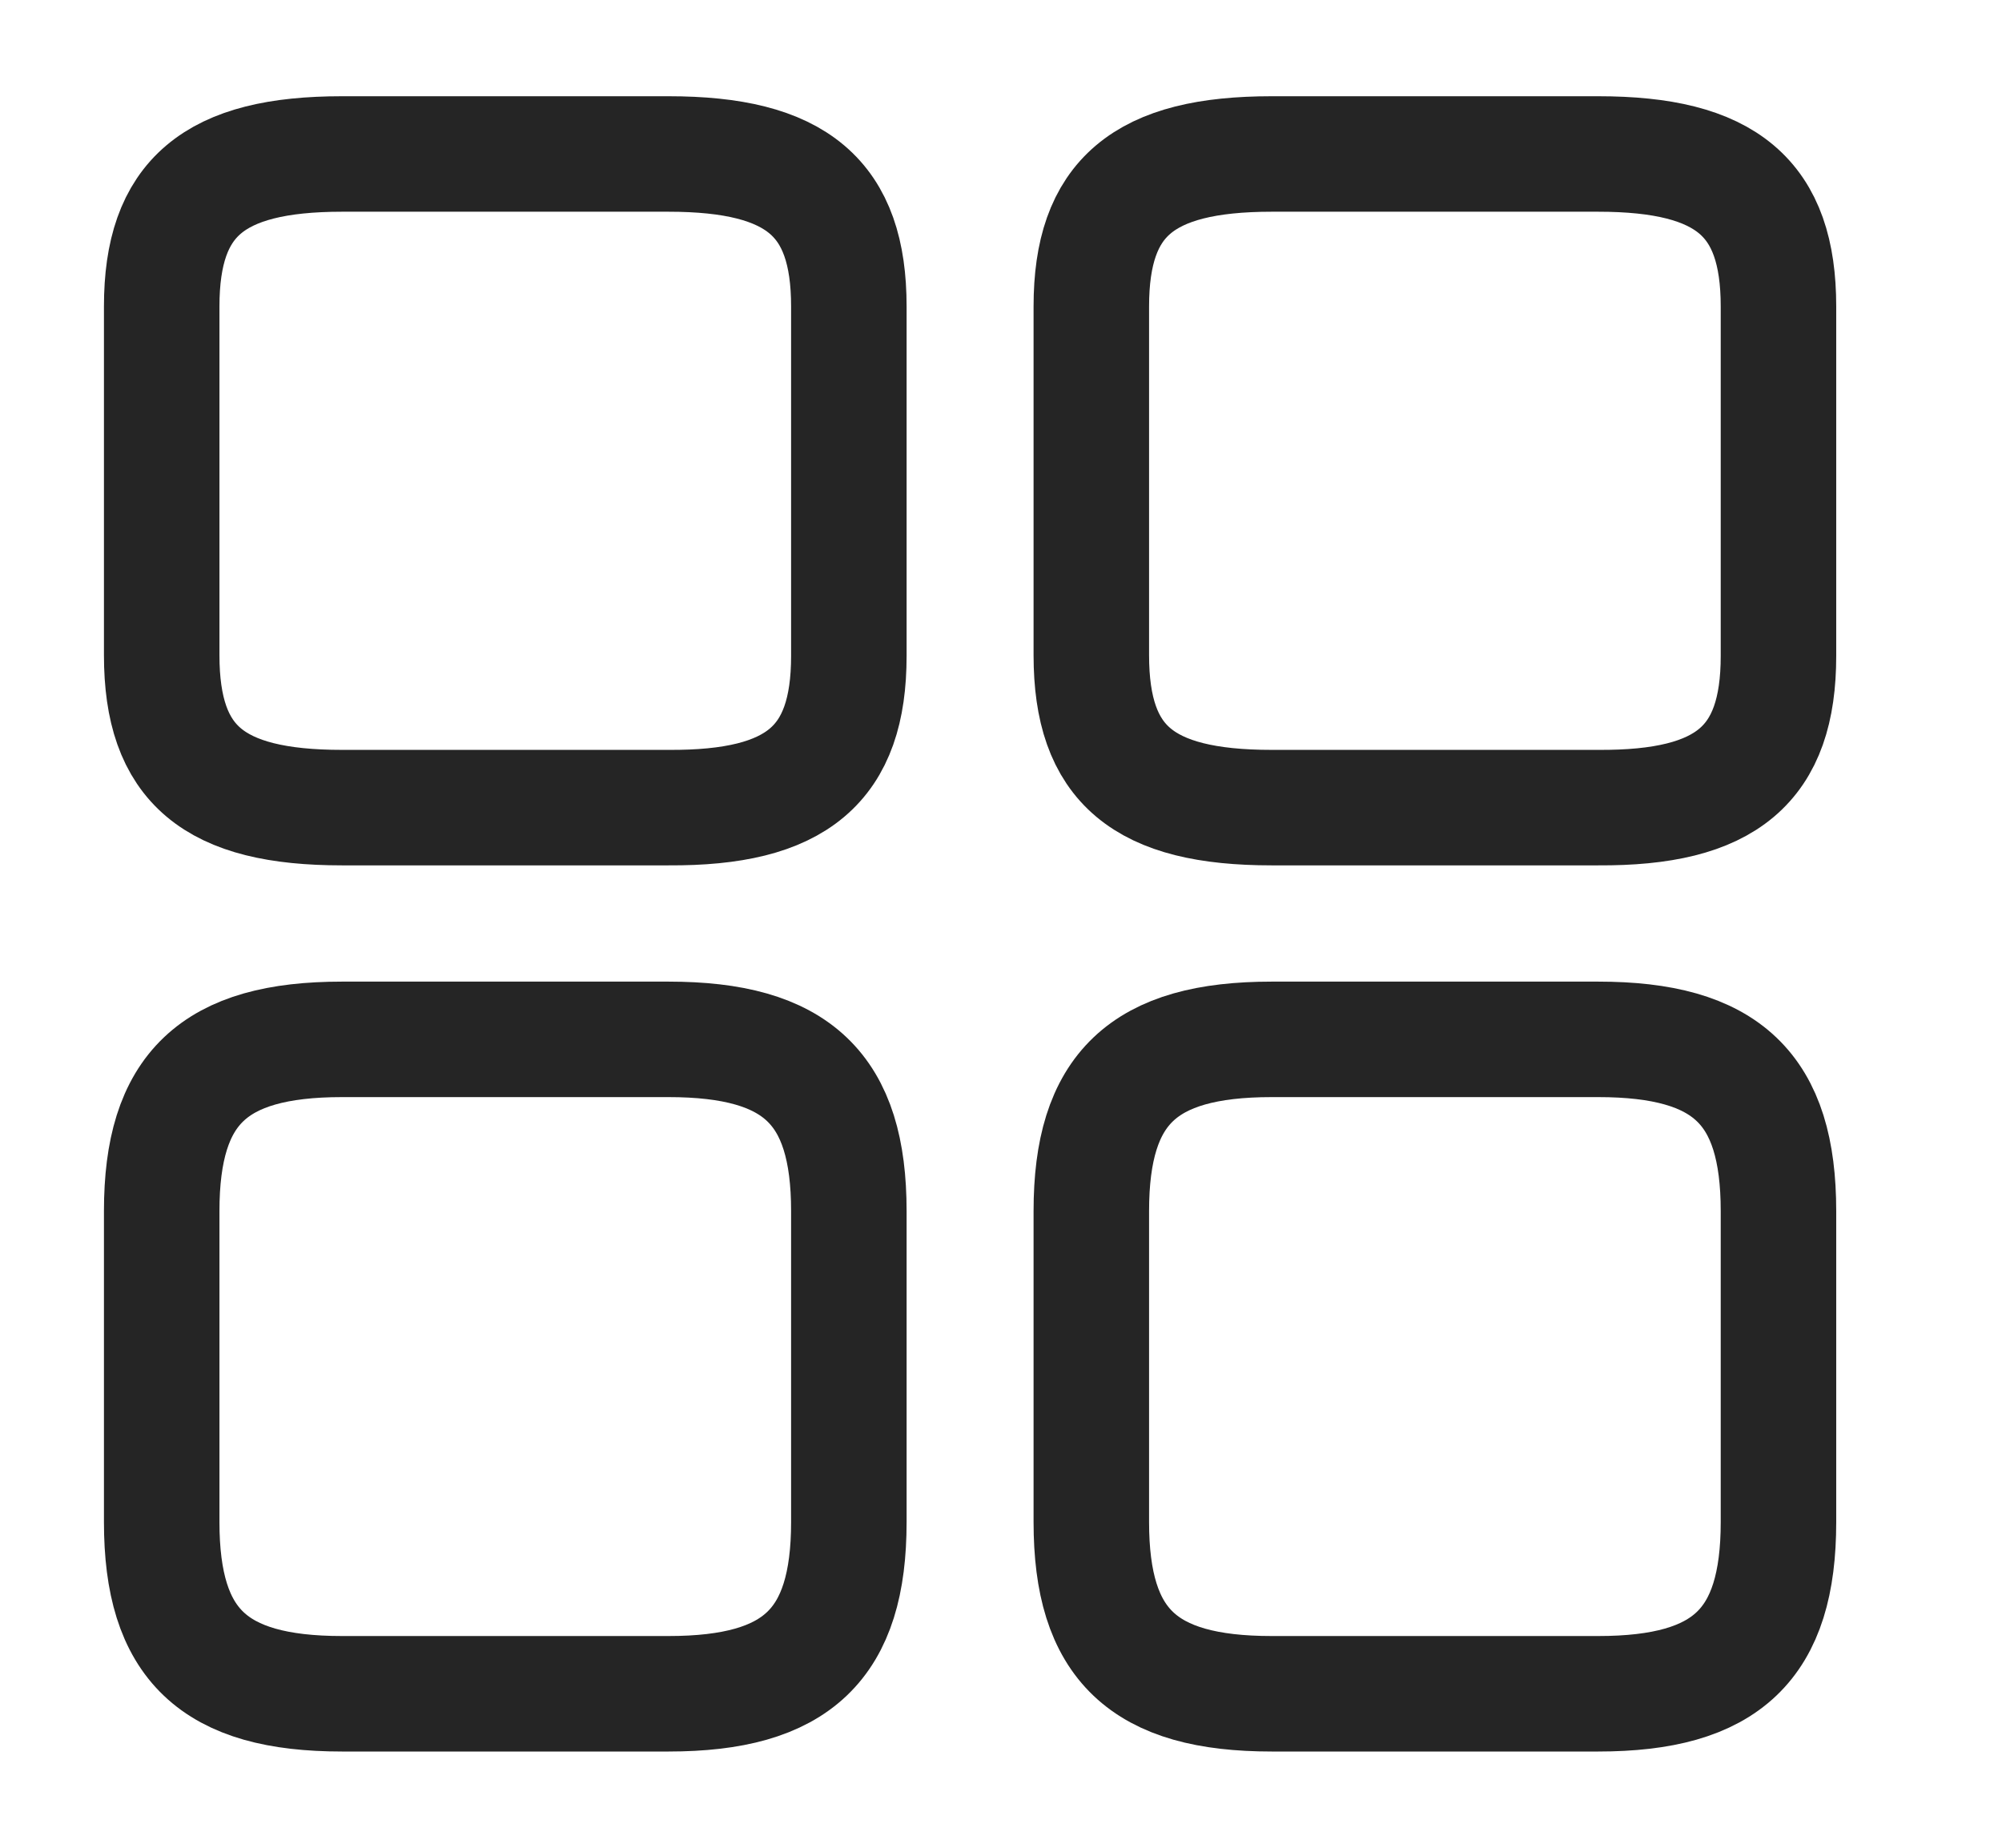 <svg xmlns="http://www.w3.org/2000/svg" width="26" height="24" viewBox="0 0 26 24" fill="none">
<path d="M23.097 8.52V3.98C23.097 2.57 22.425 2 20.756 2H16.515C14.845 2 14.173 2.57 14.173 3.98V8.51C14.173 9.93 14.845 10.49 16.515 10.49H20.756C22.425 10.5 23.097 9.93 23.097 8.52Z" stroke="#252525" stroke-width="1.5" stroke-linecap="round" stroke-linejoin="round"/>
<path d="M23.097 19.77V15.73C23.097 14.14 22.425 13.5 20.756 13.5H16.515C14.845 13.5 14.173 14.14 14.173 15.73V19.77C14.173 21.36 14.845 22 16.515 22H20.756C22.425 22 23.097 21.36 23.097 19.77Z" stroke="#252525" stroke-width="1.5" stroke-linecap="round" stroke-linejoin="round"/>
<path d="M11.024 8.52V3.98C11.024 2.57 10.352 2 8.682 2H4.441C2.772 2 2.1 2.57 2.1 3.98V8.51C2.1 9.93 2.772 10.49 4.441 10.49H8.682C10.352 10.5 11.024 9.93 11.024 8.52Z" stroke="#252525" stroke-width="1.5" stroke-linecap="round" stroke-linejoin="round"/>
<path d="M11.024 19.77V15.73C11.024 14.14 10.352 13.5 8.682 13.5H4.441C2.772 13.5 2.1 14.14 2.1 15.73V19.77C2.1 21.36 2.772 22 4.441 22H8.682C10.352 22 11.024 21.36 11.024 19.77Z" stroke="#252525" stroke-width="1.5" stroke-linecap="round" stroke-linejoin="round"/>
</svg>
